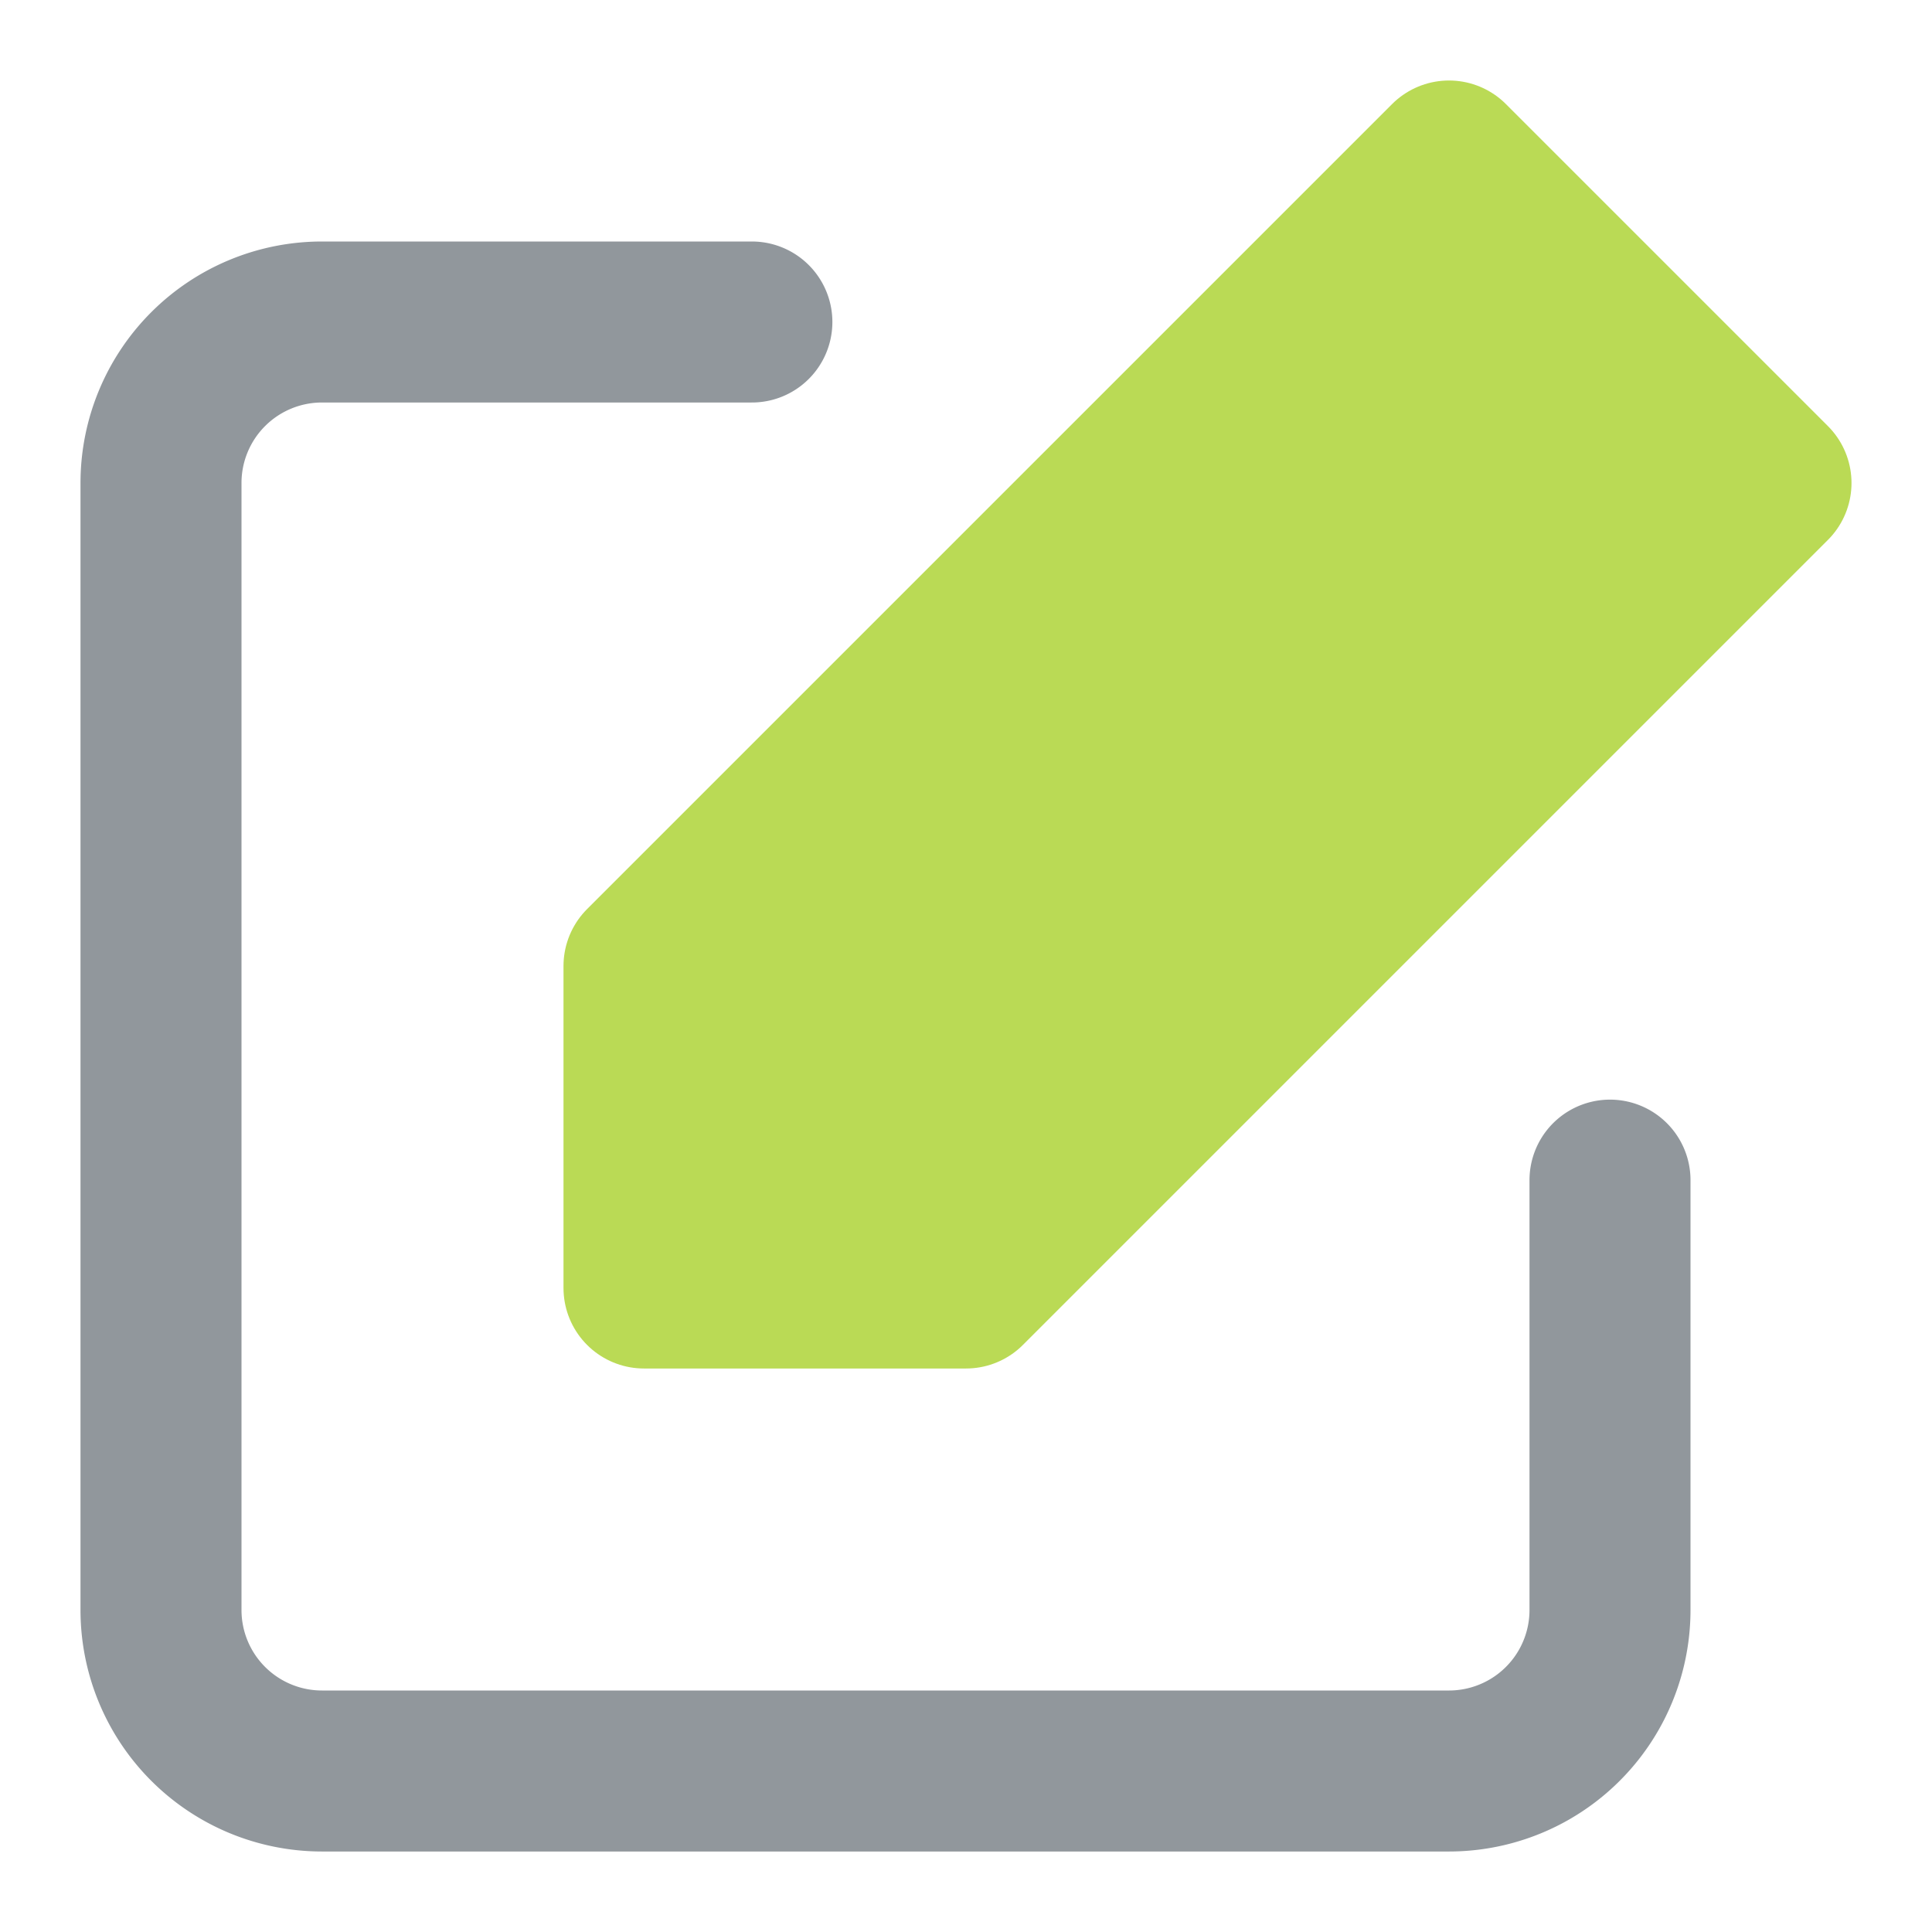 <svg xmlns="http://www.w3.org/2000/svg" width="13" height="13" viewBox="0 0 24 24"
     fill="none"
     stroke="#91979c"
     stroke-width="2"
     stroke-linecap="round"
     stroke-linejoin="round">
  <path d="M20 14.66V20a2 2 0 0 1-2 2H4a2 2 0 0 1-2-2V6a2 2 0 0 1 2-2h5.34"/>
  <path d="M18 2l4 4-10 10H8v-4L18 2z" stroke="#bada55" fill="#bada55"/>
</svg>
